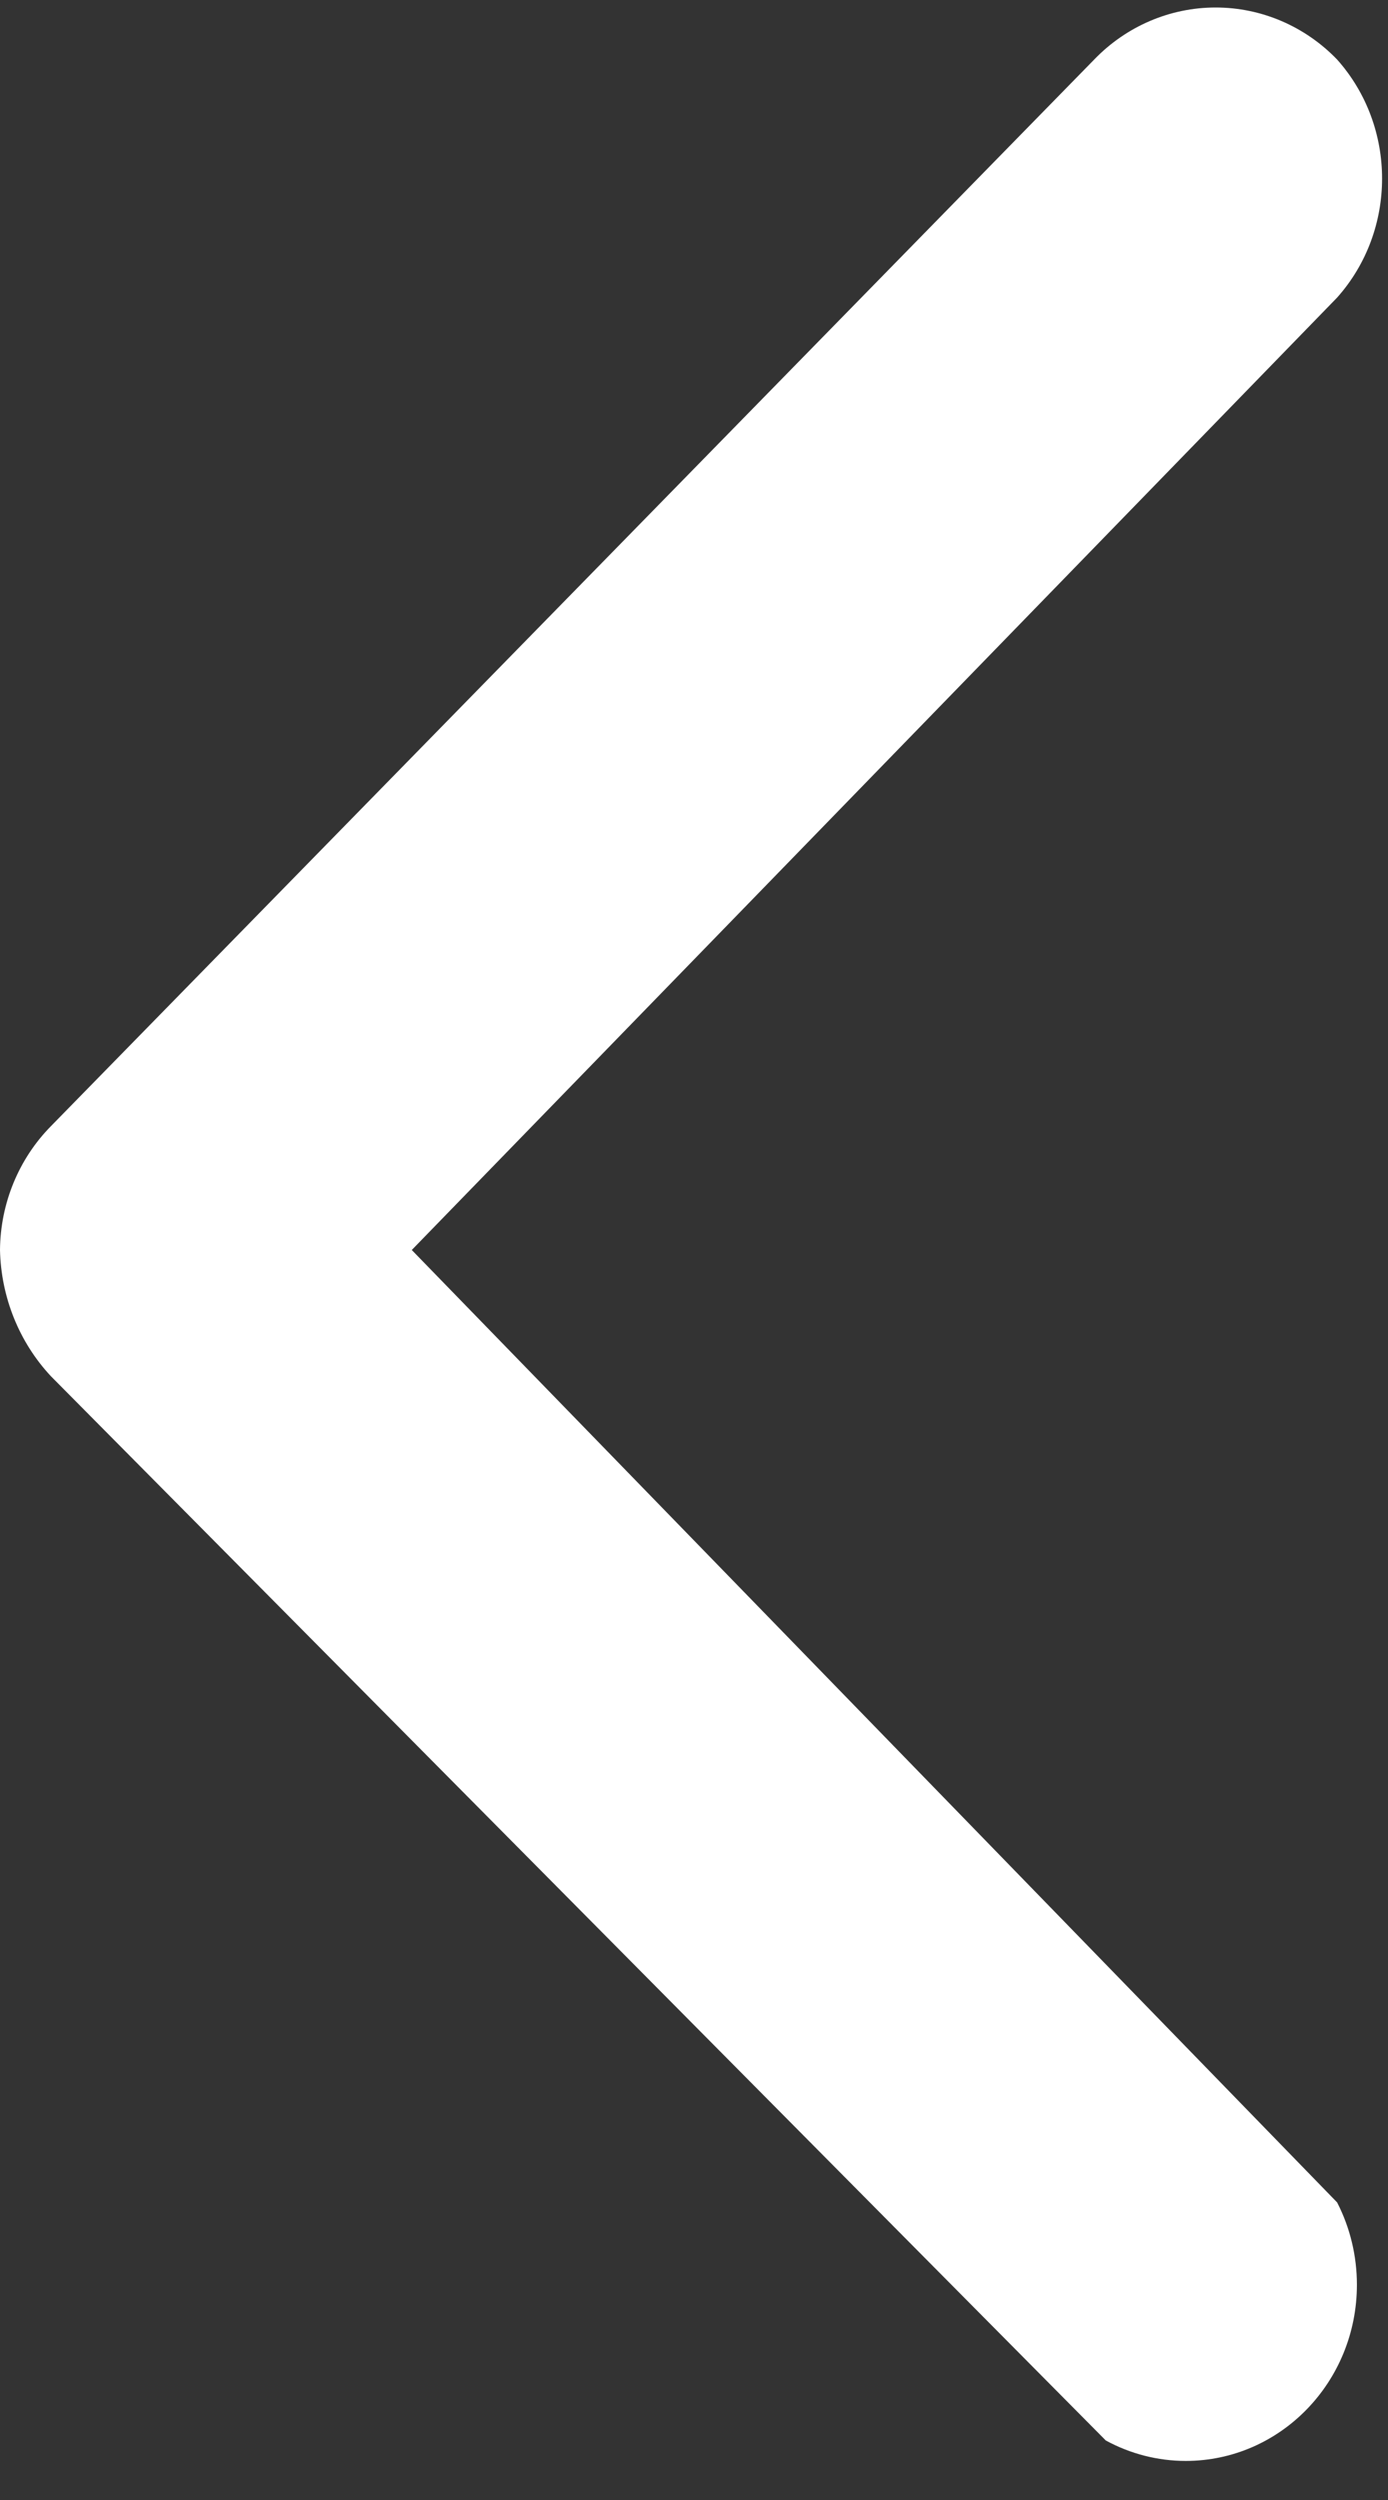 ﻿<?xml version="1.0" encoding="utf-8"?>
<svg version="1.1" xmlns:xlink="http://www.w3.org/1999/xlink" width="15px" height="27px" xmlns="http://www.w3.org/2000/svg">
  <rect width="100%" height="100%" fill="#333333" stroke="none"/>
  <g transform="matrix(1 0 0 1 -14 -470 )">
    <path d="M 13.137 0.081  C 13.63 0.081  14.103 0.283  14.45 0.643  C 15.098 1.37  15.098 2.487  14.45 3.214  L 4.45 13.5  L 14.45 23.786  C 14.591 24.06  14.664 24.365  14.664 24.675  C 14.664 25.726  13.836 26.578  12.814 26.578  C 12.513 26.578  12.216 26.502  11.95 26.357  L 0.55 14.863  C 0.207 14.496  0.011 14.009  0 13.5  C 0.004 12.997  0.202 12.516  0.55 12.163  L 11.825 0.643  C 12.172 0.283  12.645 0.081  13.137 0.081  Z " fill-rule="nonzero" fill="#ffffff" stroke="none" transform="matrix(1 0 0 1 14 470 )" />
  </g>
</svg>